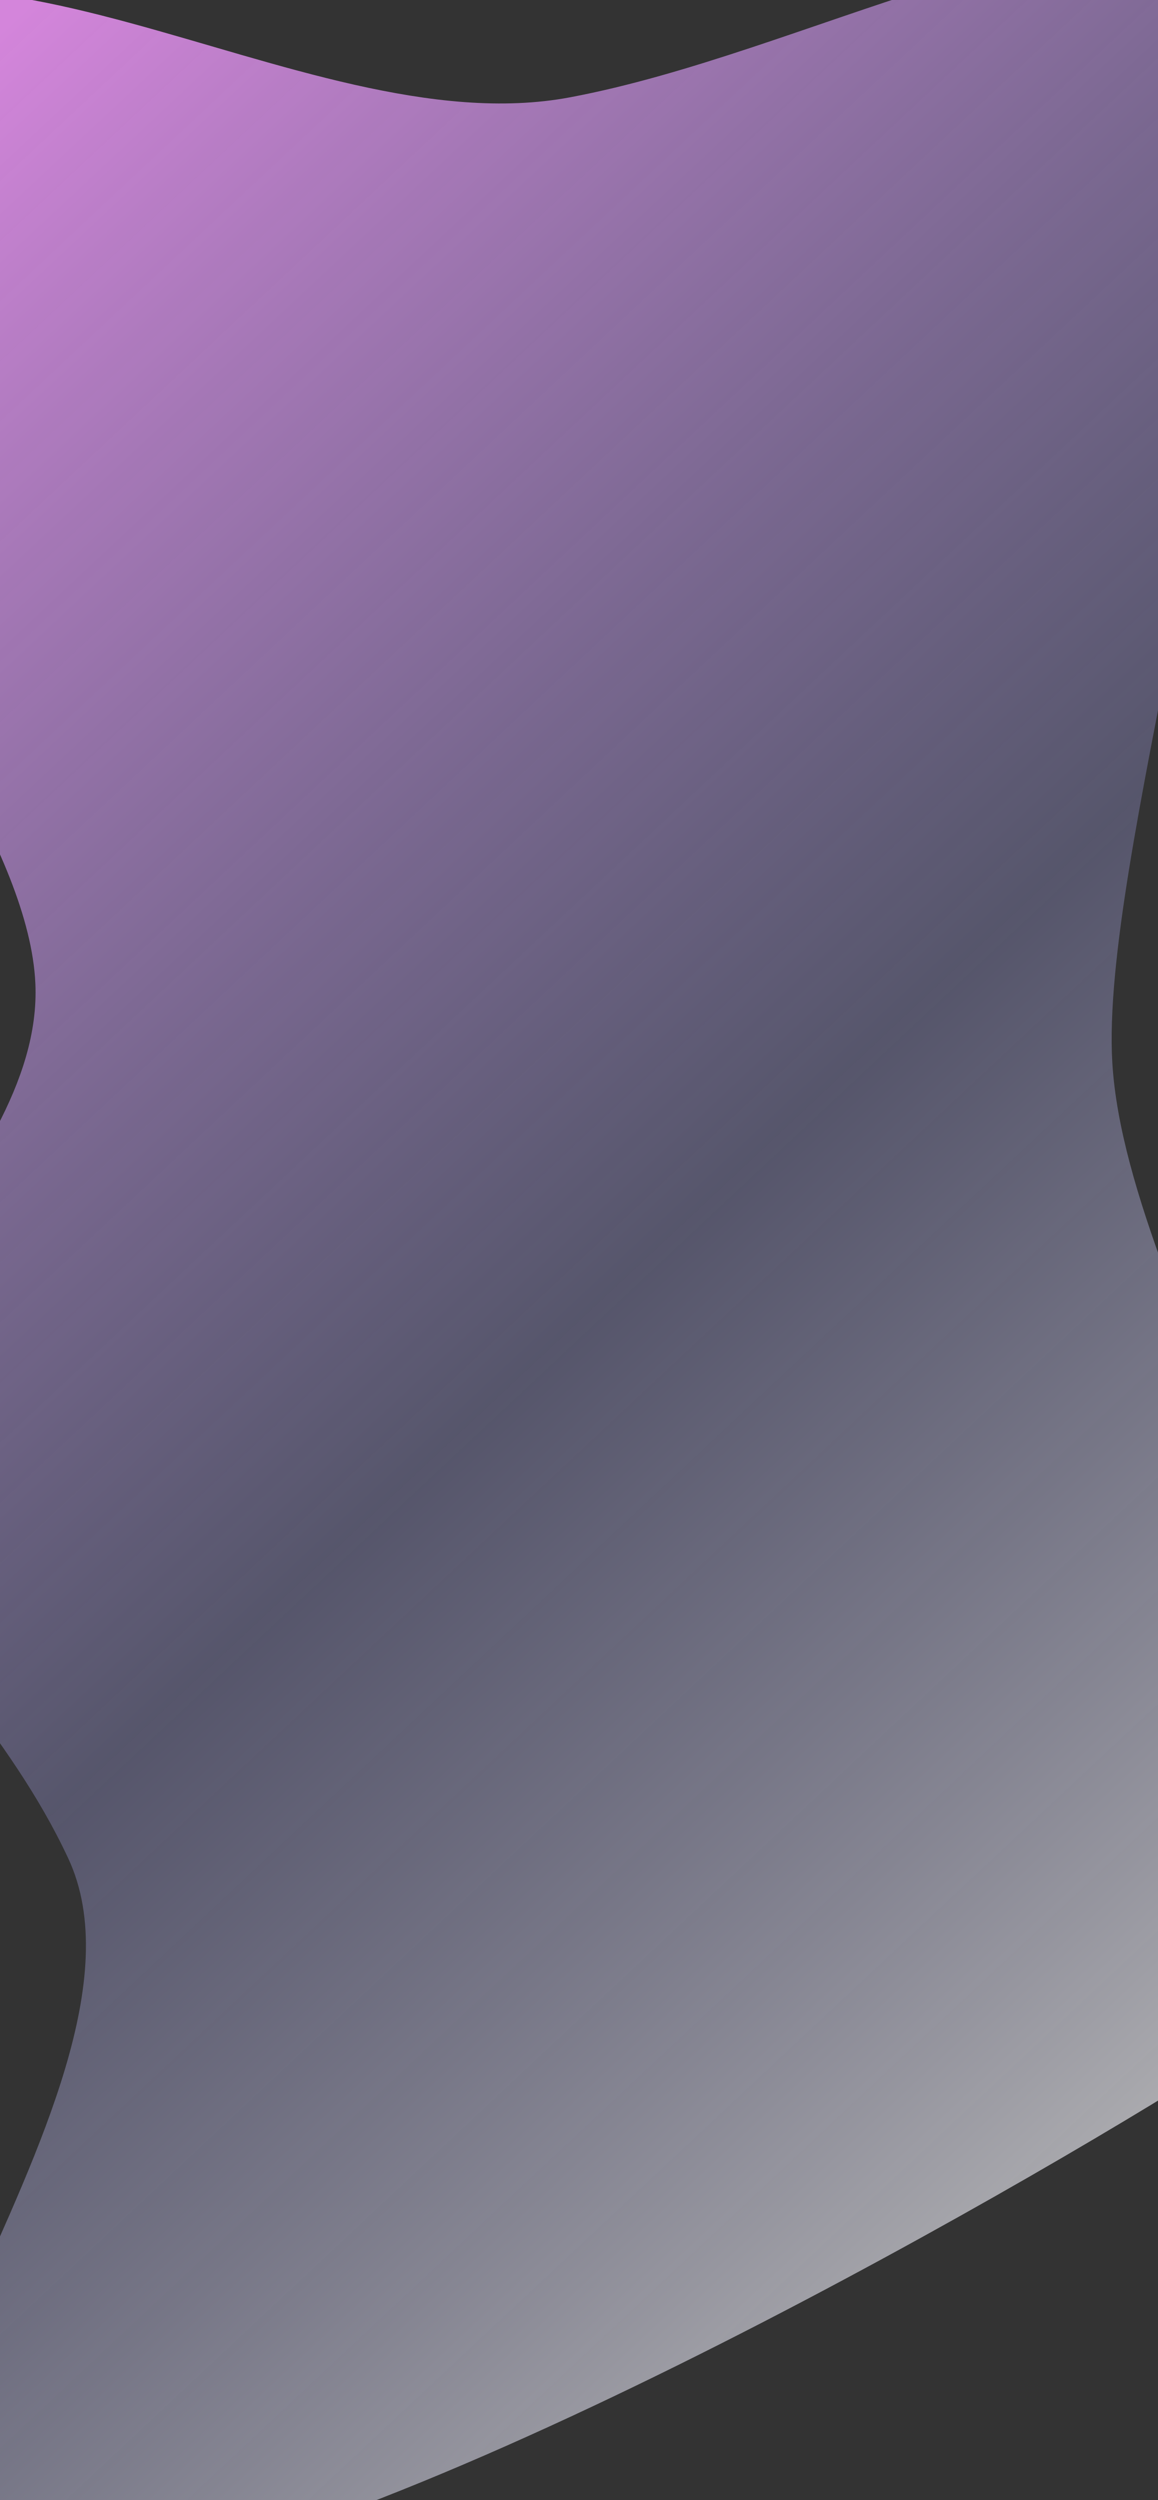 <svg width="393" height="848" viewBox="0 0 393 848" fill="none" xmlns="http://www.w3.org/2000/svg">
<rect x="0" y="0" width="393" height="848" fill="#333333" stroke="none"/>
<path fill-rule="evenodd" clip-rule="evenodd" d="M-92 22C-18.231 -48.236 101.105 50.401 193.5 33C273.554 17.924 362.298 -35.717 433.144 -16.003C504.284 3.792 392.443 -4.505 410.5 66.5C426.878 130.903 373.375 291.633 377.5 360.5C382.666 446.735 484.903 578.053 433.144 662C382.477 744.176 482.419 657.456 399.5 708.5C311.604 762.608 90.229 885.923 0.5 877C-94.447 867.558 60.779 710.854 23.159 630.308C2.93 586.997 -30.699 556.424 -53.452 514.739C-83.263 460.122 15.091 400.458 12 333.5C7.945 245.669 -165.969 92.427 -92 22Z" fill="url(#paint0_linear_724_178)"/>
<defs>
<linearGradient id="paint0_linear_724_178" x1="-60.161" y1="66.881" x2="505.48" y2="671.119" gradientUnits="userSpaceOnUse">
<stop stop-color="#D485DB"/>
<stop offset="0.55" stop-color="#8B8AC0" stop-opacity="0.4"/>
<stop offset="1" stop-color="white" stop-opacity="0.66"/>
</linearGradient>
</defs>
</svg>
